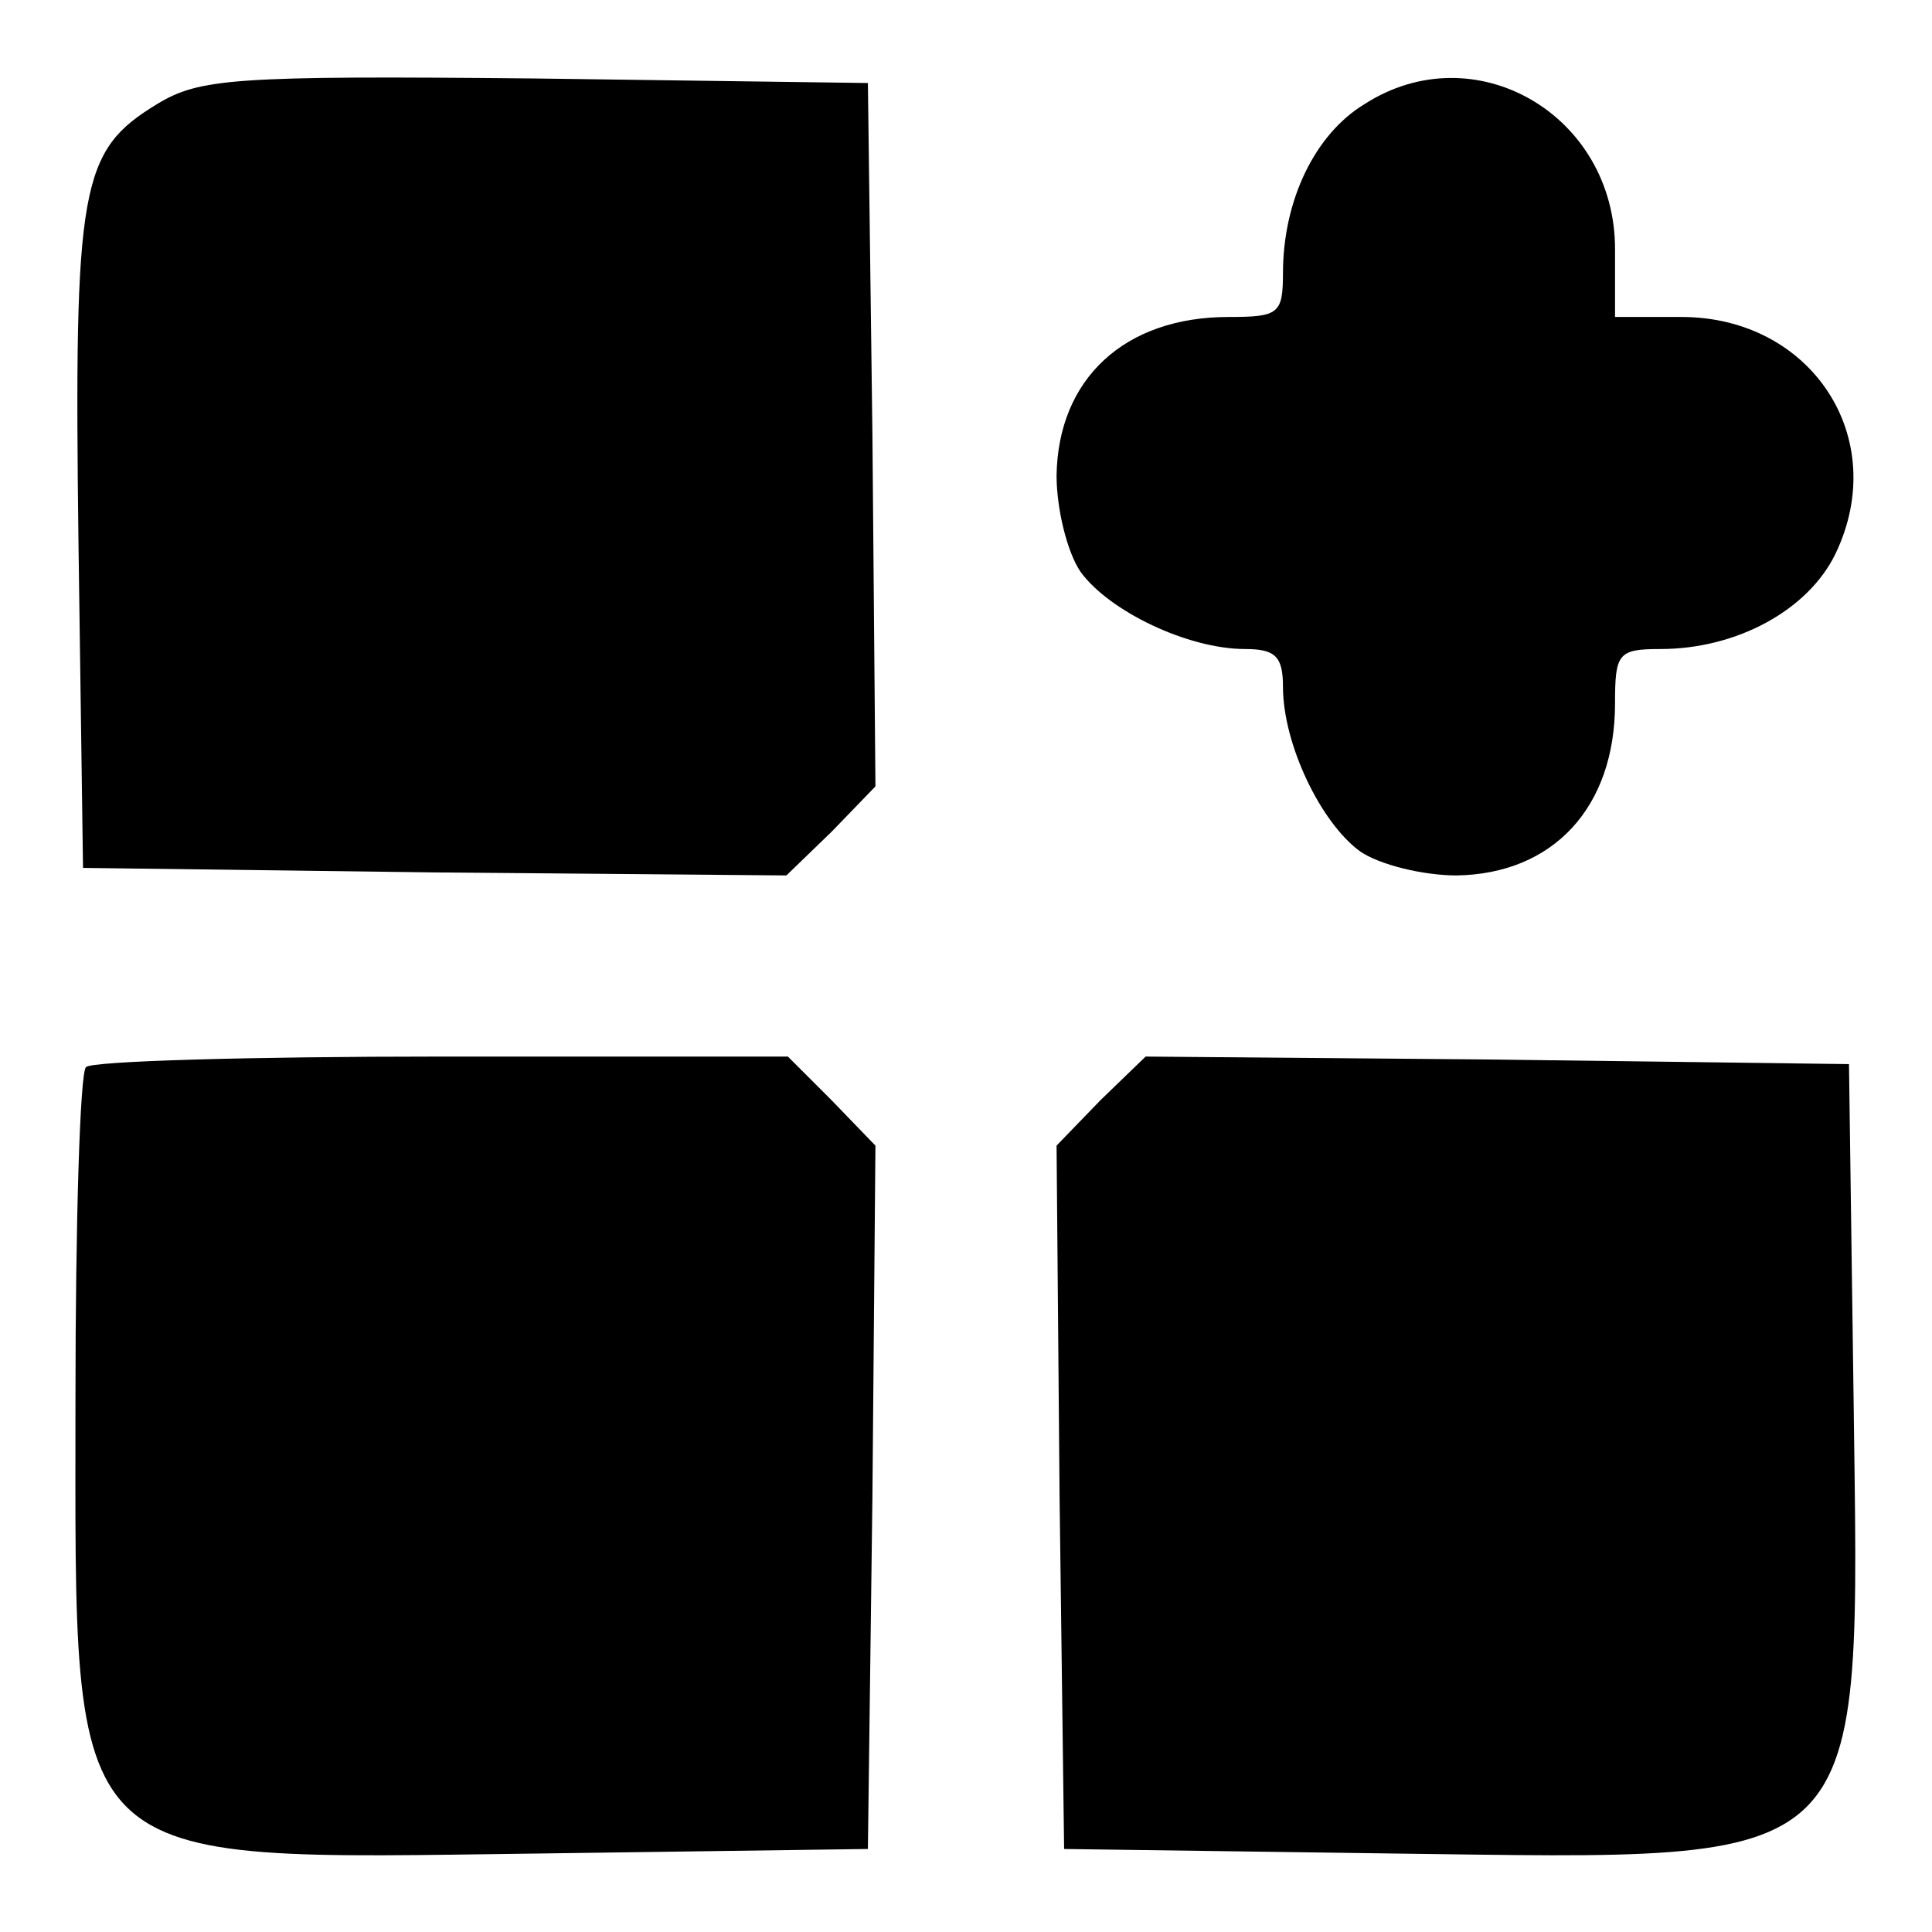 <?xml version="1.0" standalone="no"?>
<!DOCTYPE svg PUBLIC "-//W3C//DTD SVG 20010904//EN"
 "http://www.w3.org/TR/2001/REC-SVG-20010904/DTD/svg10.dtd">
<svg version="1.0" xmlns="http://www.w3.org/2000/svg"
 width="128pt" height="128pt" viewBox="0 0 128 128"
 preserveAspectRatio="xMidYMid meet">

<g transform="translate(0,128) scale(0.1,-0.1)"
fill="#000000" stroke="none">
<path d="M104 1211 c-51 -31 -55 -54 -52 -291 l3 -215 233 -3 233 -2 30 29 29
30 -2 233 -3 233 -220 3 c-201 2 -223 0 -251 -17z"/>
<path d="M904 1211 c-33 -20 -54 -64 -54 -112 0 -27 -3 -29 -36 -29 -69 0
-113 -41 -114 -105 0 -22 7 -51 16 -64 19 -26 71 -51 109 -51 20 0 25 -5 25
-25 0 -38 25 -90 51 -109 13 -9 42 -16 64 -16 64 1 105 45 105 114 0 33 2 36
30 36 51 0 98 26 116 63 37 77 -16 157 -102 157 l-44 0 0 45 c0 89 -93 143
-166 96z"/>
<path d="M57 573 c-4 -3 -7 -103 -7 -220 0 -316 -11 -305 307 -301 l218 3 3
233 2 233 -29 30 -29 29 -230 0 c-126 0 -232 -3 -235 -7z"/>
<path d="M729 551 l-29 -30 2 -233 3 -233 218 -3 c320 -4 309 -15 305 305 l-3
218 -233 3 -233 2 -30 -29z"/>
</g>
</svg>
